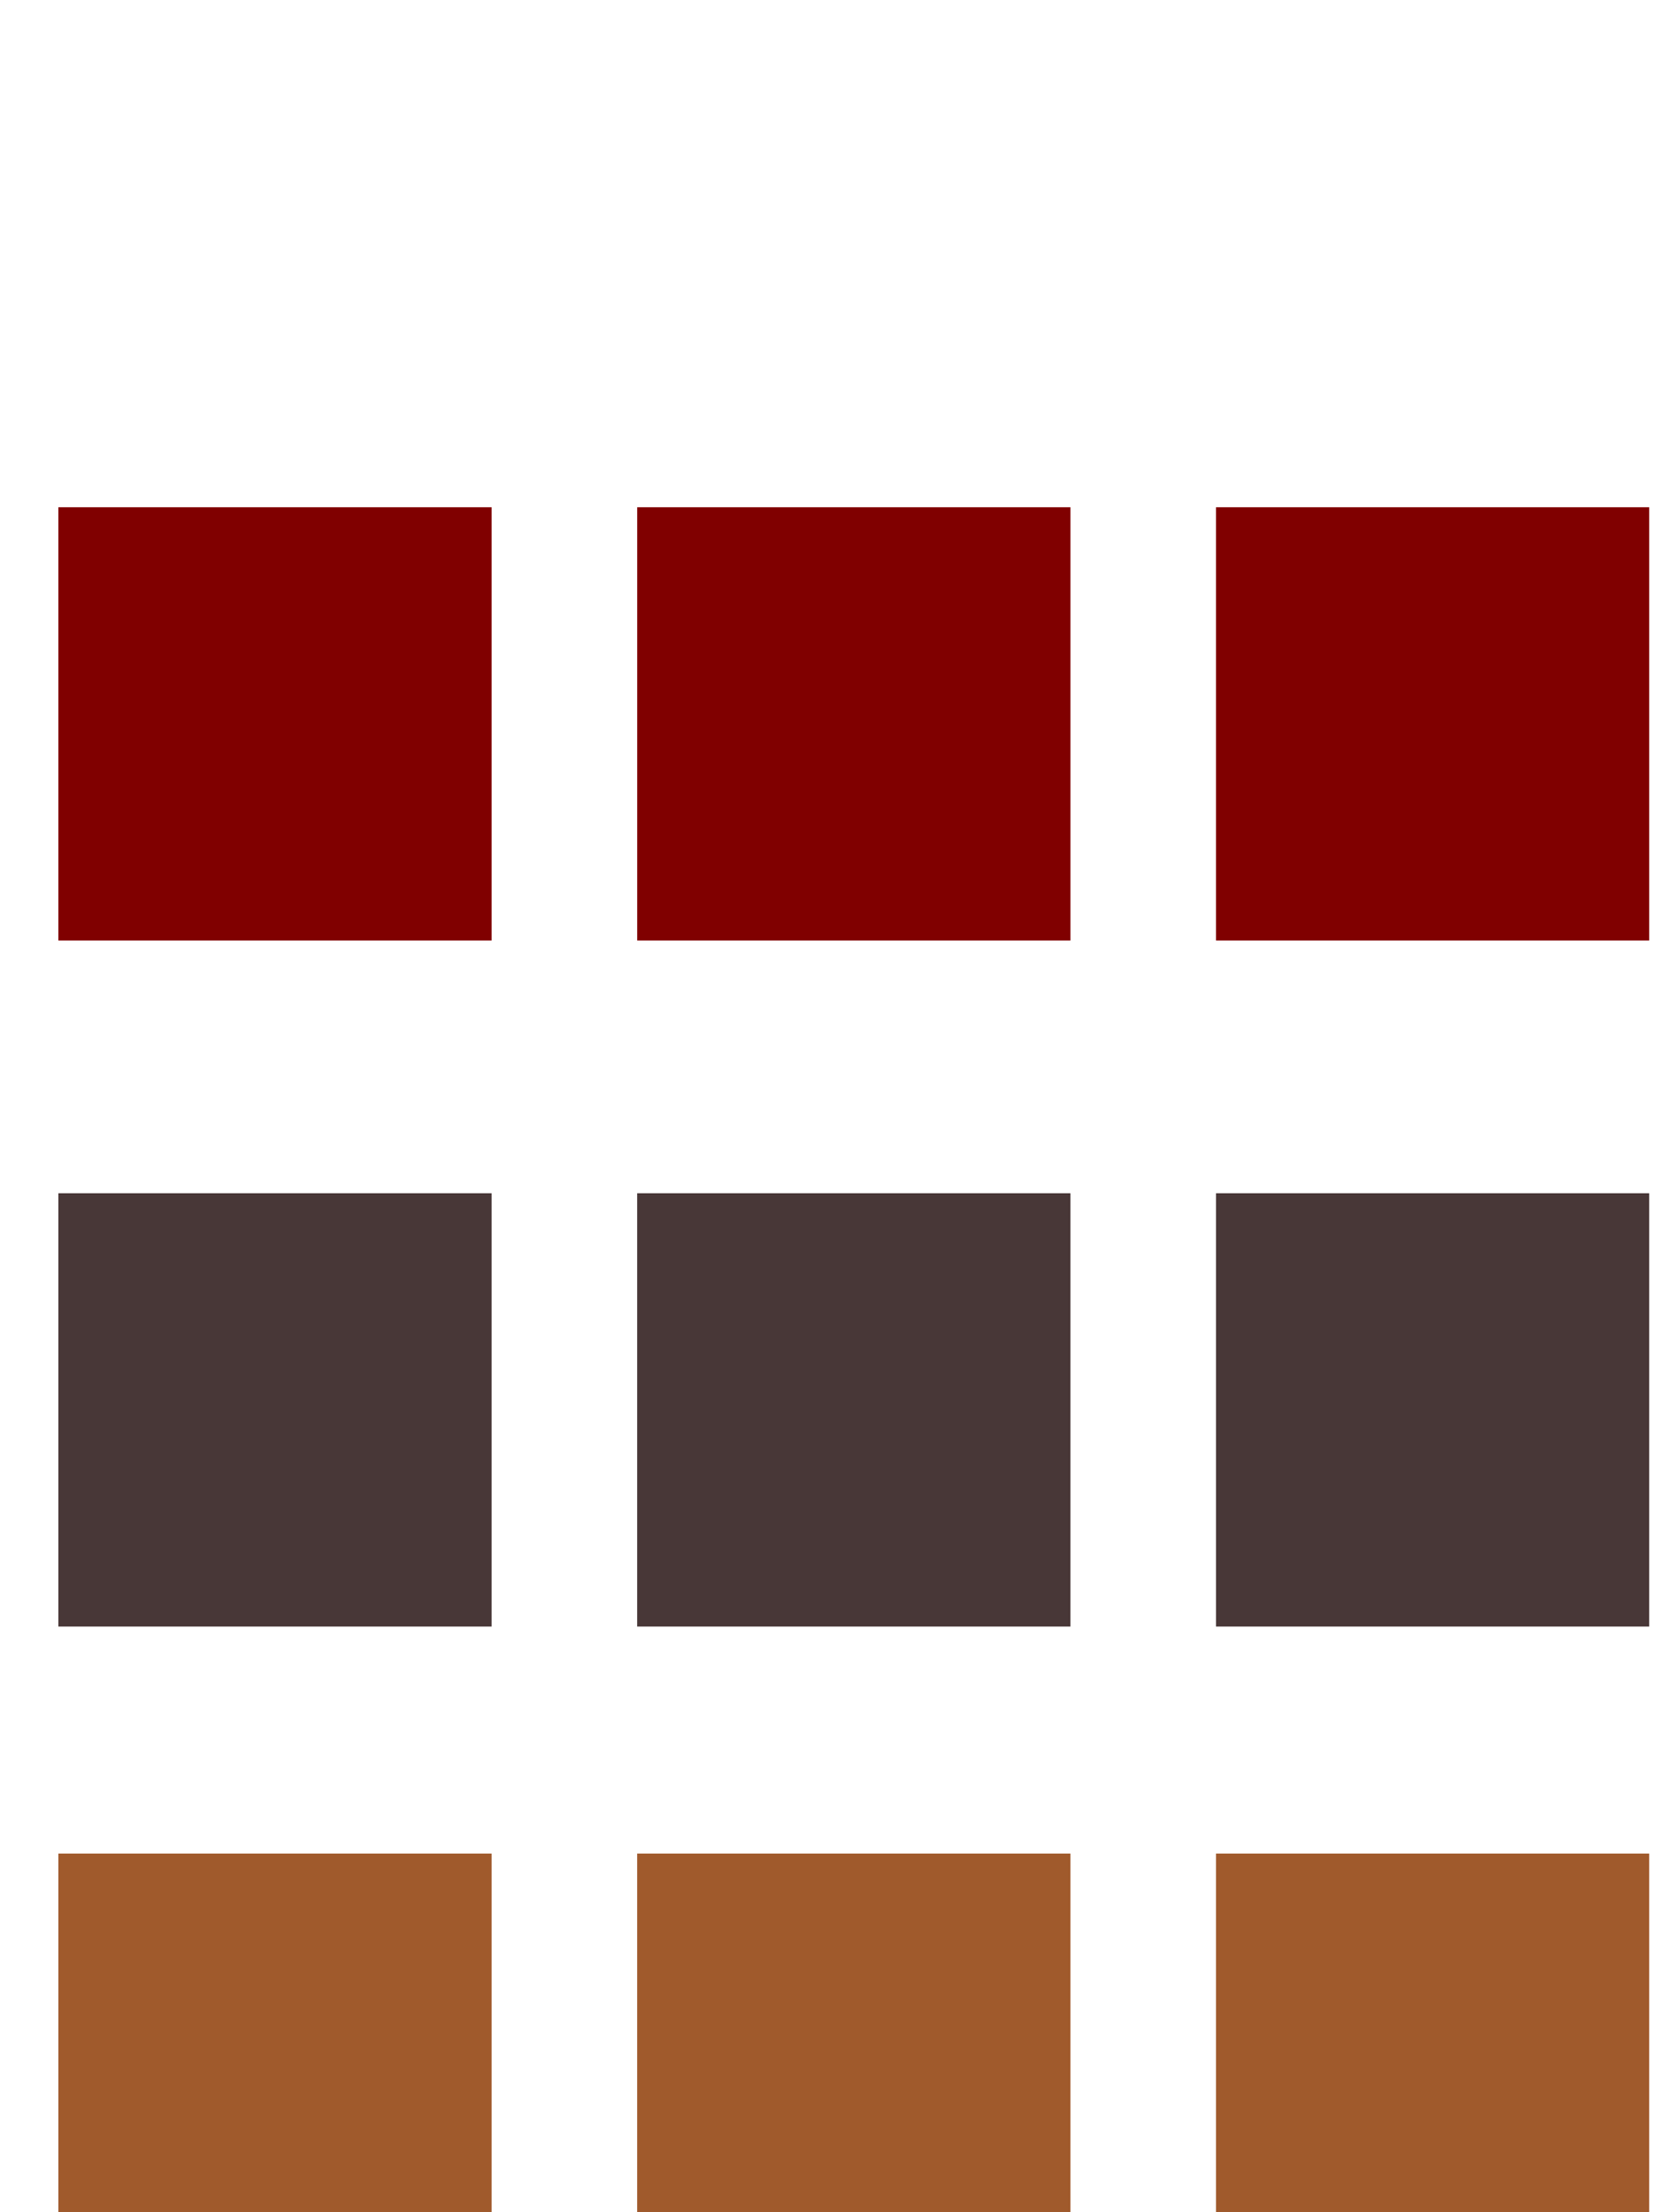 <?xml version="1.0" encoding="UTF-8" standalone="no"?>
<!-- Created with Inkscape (http://www.inkscape.org/) -->

<svg
   xmlns:dc="http://purl.org/dc/elements/1.1/"
   xmlns:cc="http://creativecommons.org/ns#"
   xmlns:rdf="http://www.w3.org/1999/02/22-rdf-syntax-ns#"
   xmlns:svg="http://www.w3.org/2000/svg"
   xmlns="http://www.w3.org/2000/svg"
   xmlns:sodipodi="http://sodipodi.sourceforge.net/DTD/sodipodi-0.dtd"
   xmlns:inkscape="http://www.inkscape.org/namespaces/inkscape"
   width="1200"
   height="1600"
   viewBox="0 0 317.5 423.333"
   version="1.1"
   id="svg26"
   inkscape:version="0.92.1 r15371"
   sodipodi:docname="colorDots.svg">
  <defs
     id="defs20" />
  <sodipodi:namedview
     id="base"
     pagecolor="#ffffff"
     bordercolor="#666666"
     borderopacity="1.0"
     inkscape:pageopacity="0.0"
     inkscape:pageshadow="2"
     inkscape:zoom="0.35"
     inkscape:cx="583.29811"
     inkscape:cy="560"
     inkscape:document-units="px"
     inkscape:current-layer="layer1"
     showgrid="false"
     showborder="false"
     units="px"
     inkscape:snap-global="false"
     inkscape:window-width="1366"
     inkscape:window-height="702"
     inkscape:window-x="-8"
     inkscape:window-y="-8"
     inkscape:window-maximized="1" />
  <g
     inkscape:label="Layer 1"
     inkscape:groupmode="layer"
     id="layer1"
     transform="translate(0,126.333)">
    <g
       id="g3856"
       transform="matrix(6.964,0,0,6.964,517.488,-298.12)"
       inkscape:export-xdpi="100.1"
       inkscape:export-ydpi="100.1">
      <g
         transform="translate(0.591)"
         style="fill:#800000"
         id="g3821">
        <rect
           id="rect28"
           width="11.906"
           height="11.906"
           x="-89.202"
           y="38.606"
           style="fill:#800000;stroke-width:0.233" />
        <rect
           id="rect28-1"
           width="11.906"
           height="11.906"
           x="-73.296"
           y="38.606"
           style="fill:#800000;stroke-width:0.233" />
        <rect
           id="rect28-1-3"
           width="11.906"
           height="11.906"
           x="-57.389"
           y="38.606"
           style="fill:#800000;stroke-width:0.233" />
        <rect
           id="rect28-1-3-8"
           width="11.906"
           height="11.906"
           x="-41.483"
           y="38.606"
           style="fill:#800000;stroke-width:0.233" />
      </g>
      <g
         style="fill:#483737"
         transform="translate(-89.037,-6.804)"
         id="g3827">
        <rect
           id="rect28-2"
           width="11.906"
           height="11.906"
           x="0.425"
           y="64.261"
           style="fill:#483737;stroke-width:0.233" />
        <rect
           id="rect28-1-0"
           width="11.906"
           height="11.906"
           x="16.332"
           y="64.261"
           style="fill:#483737;stroke-width:0.233" />
        <rect
           id="rect28-1-3-1"
           width="11.906"
           height="11.906"
           x="32.238"
           y="64.261"
           style="fill:#483737;stroke-width:0.233" />
        <rect
           id="rect28-1-3-8-2"
           width="11.906"
           height="11.906"
           x="48.145"
           y="64.261"
           style="fill:#483737;stroke-width:0.233" />
      </g>
      <g
         style="fill:#a05a2c"
         transform="translate(-89.037,-11.339)"
         id="g3833">
        <rect
           id="rect28-2-9"
           width="11.906"
           height="11.906"
           x="0.425"
           y="86.94"
           style="fill:#a05a2c;stroke-width:0.233" />
        <rect
           id="rect28-1-0-0"
           width="11.906"
           height="11.906"
           x="16.332"
           y="86.94"
           style="fill:#a05a2c;stroke-width:0.233" />
        <rect
           id="rect28-1-3-1-5"
           width="11.906"
           height="11.906"
           x="32.238"
           y="86.94"
           style="fill:#a05a2c;stroke-width:0.233" />
        <rect
           id="rect28-1-3-8-2-4"
           width="11.906"
           height="11.906"
           x="48.145"
           y="86.94"
           style="fill:#a05a2c;stroke-width:0.233" />
      </g>
    </g>
  </g>
</svg>
